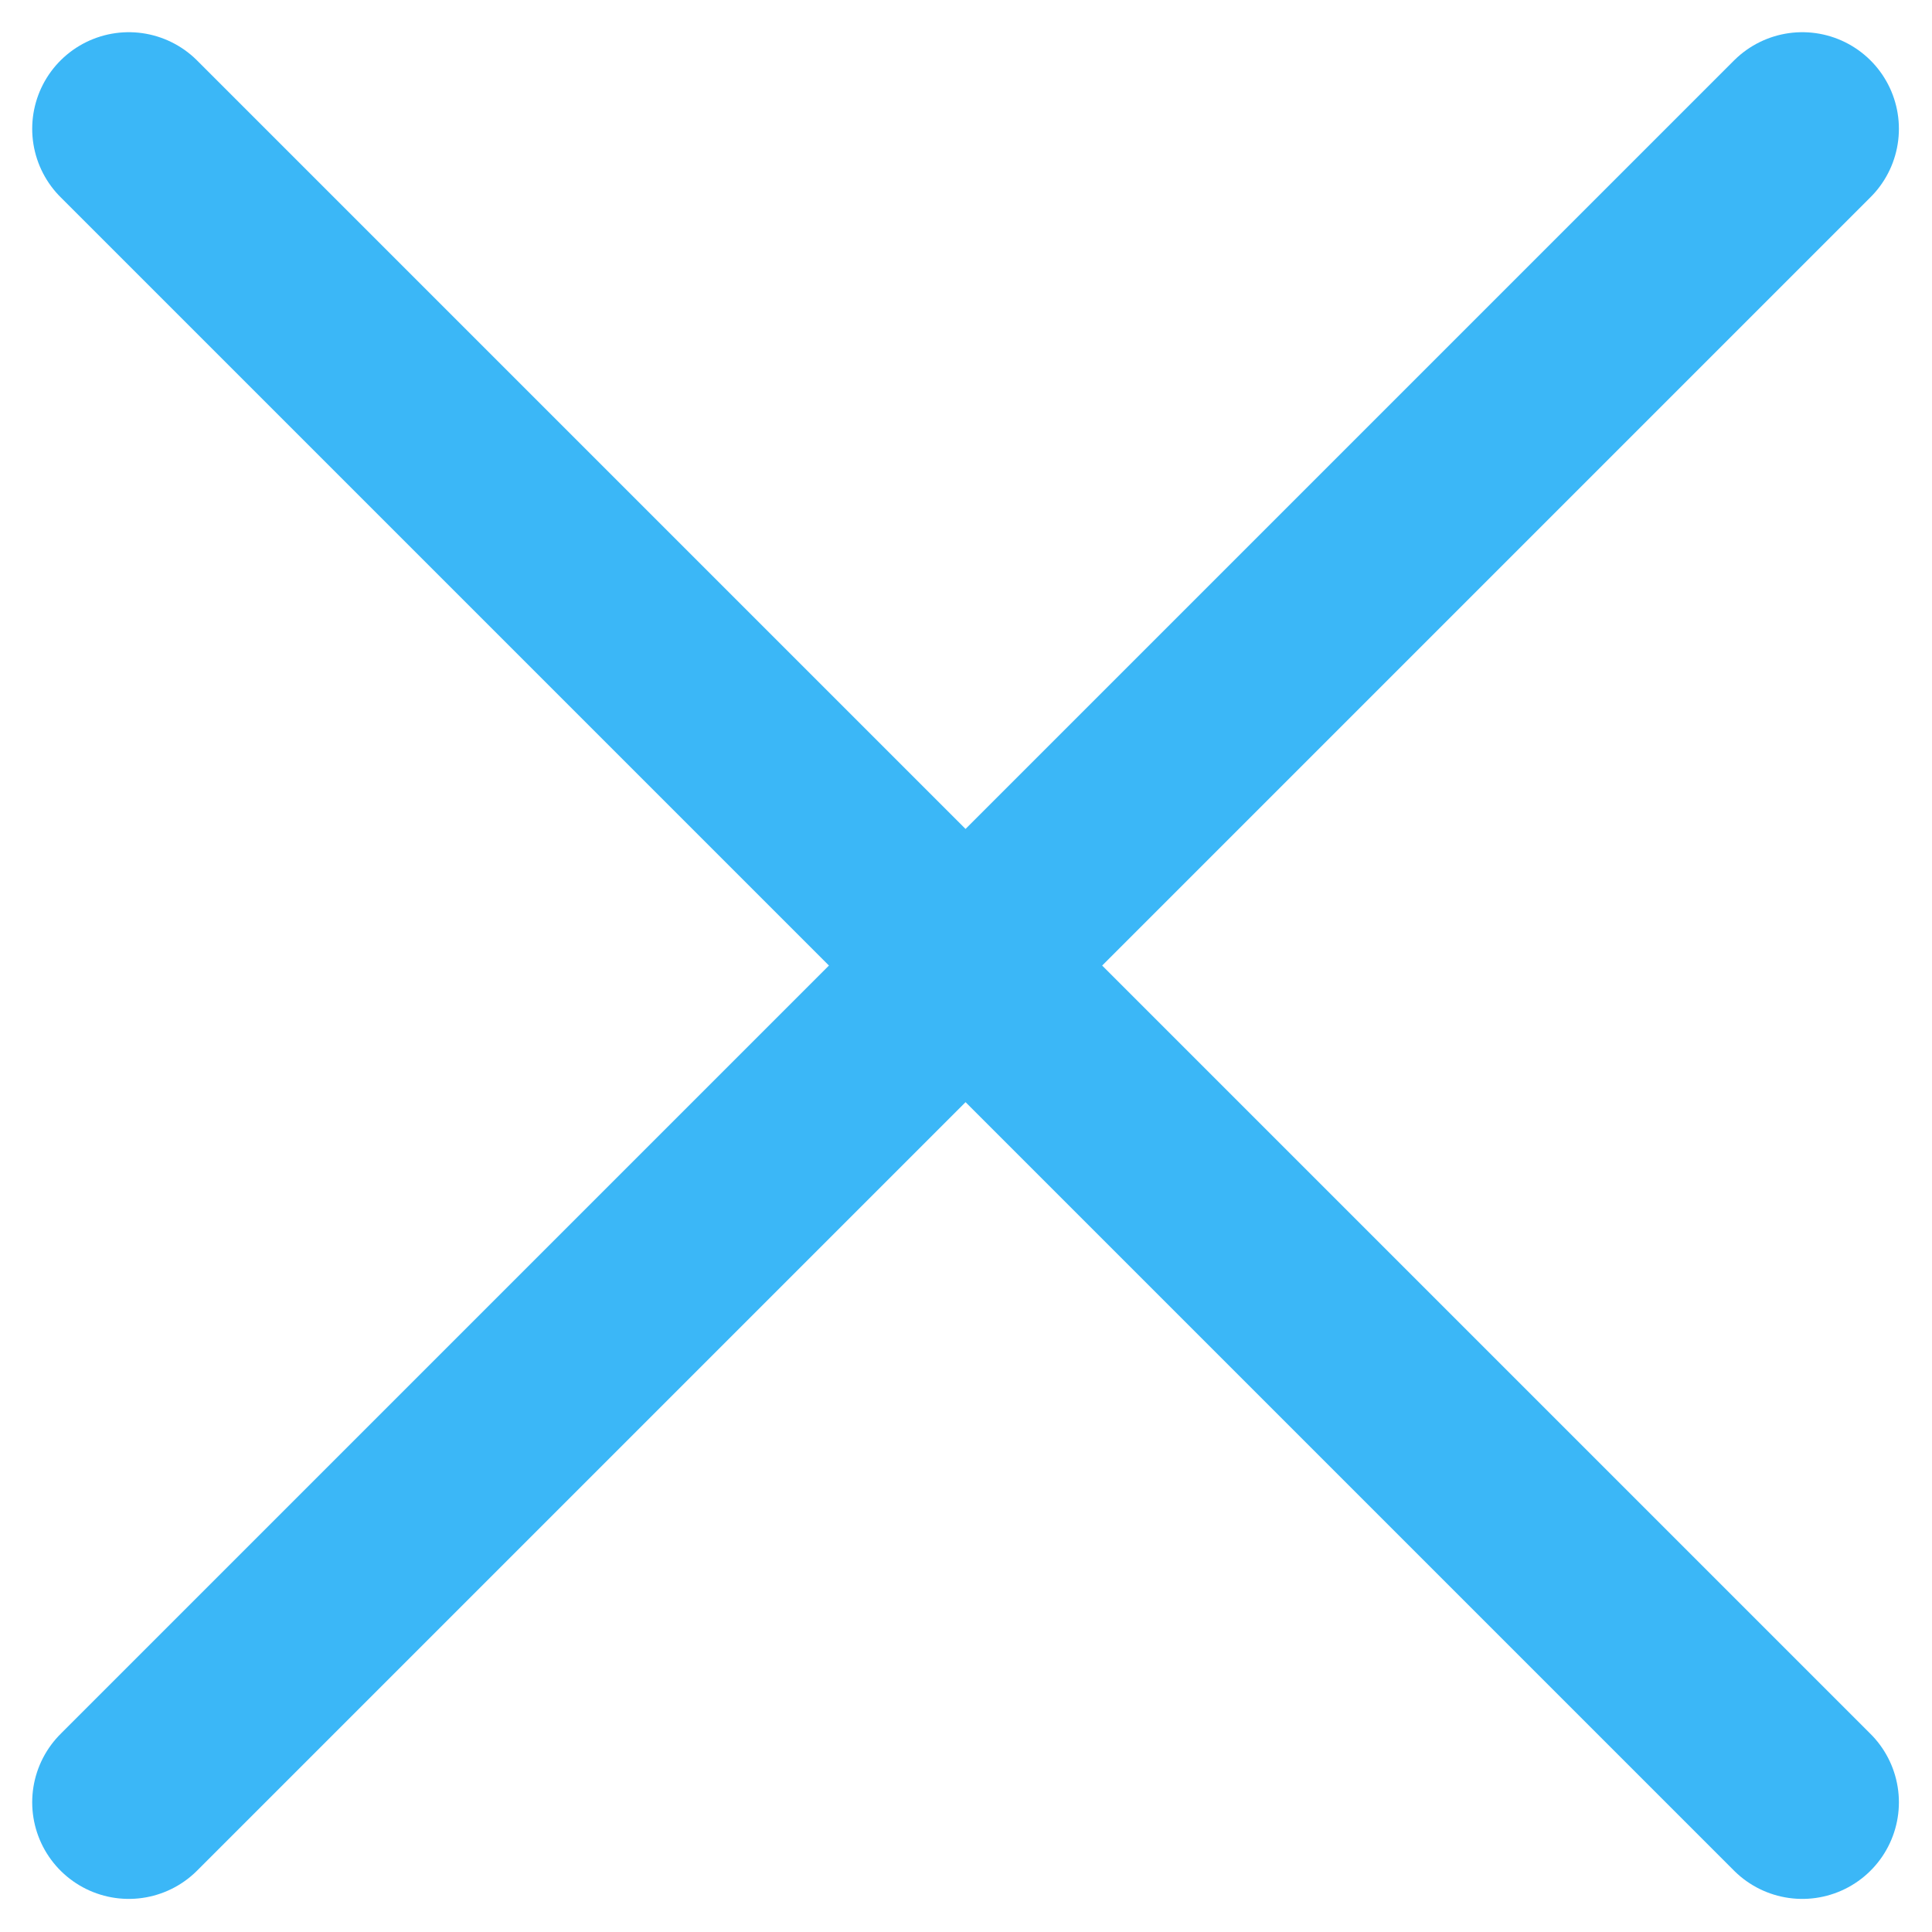 <?xml version="1.0" encoding="UTF-8" standalone="no"?>
<svg width="15px" height="15px" viewBox="0 0 15 15" version="1.1" xmlns="http://www.w3.org/2000/svg" xmlns:xlink="http://www.w3.org/1999/xlink" xmlns:sketch="http://www.bohemiancoding.com/sketch/ns">
    <!-- Generator: Sketch 3.4 (15575) - http://www.bohemiancoding.com/sketch -->
    <title>Imported Layers</title>
    <desc>Created with Sketch.</desc>
    <defs></defs>
    <g id="Page-1" stroke="none" stroke-width="1" fill="none" fill-rule="evenodd" sketch:type="MSPage">
        <g id="Artboard-5" sketch:type="MSArtboardGroup" transform="translate(-1, -1)" stroke="#3BB7F7" stroke-width="1.5" stroke-linecap="round" stroke-linejoin="round">
            <path d="M2,2 L14.993,14.993 M14.993,2 L2,14.993" id="Imported-Layers" sketch:type="MSShapeGroup"></path>
        </g>
    </g>
</svg>